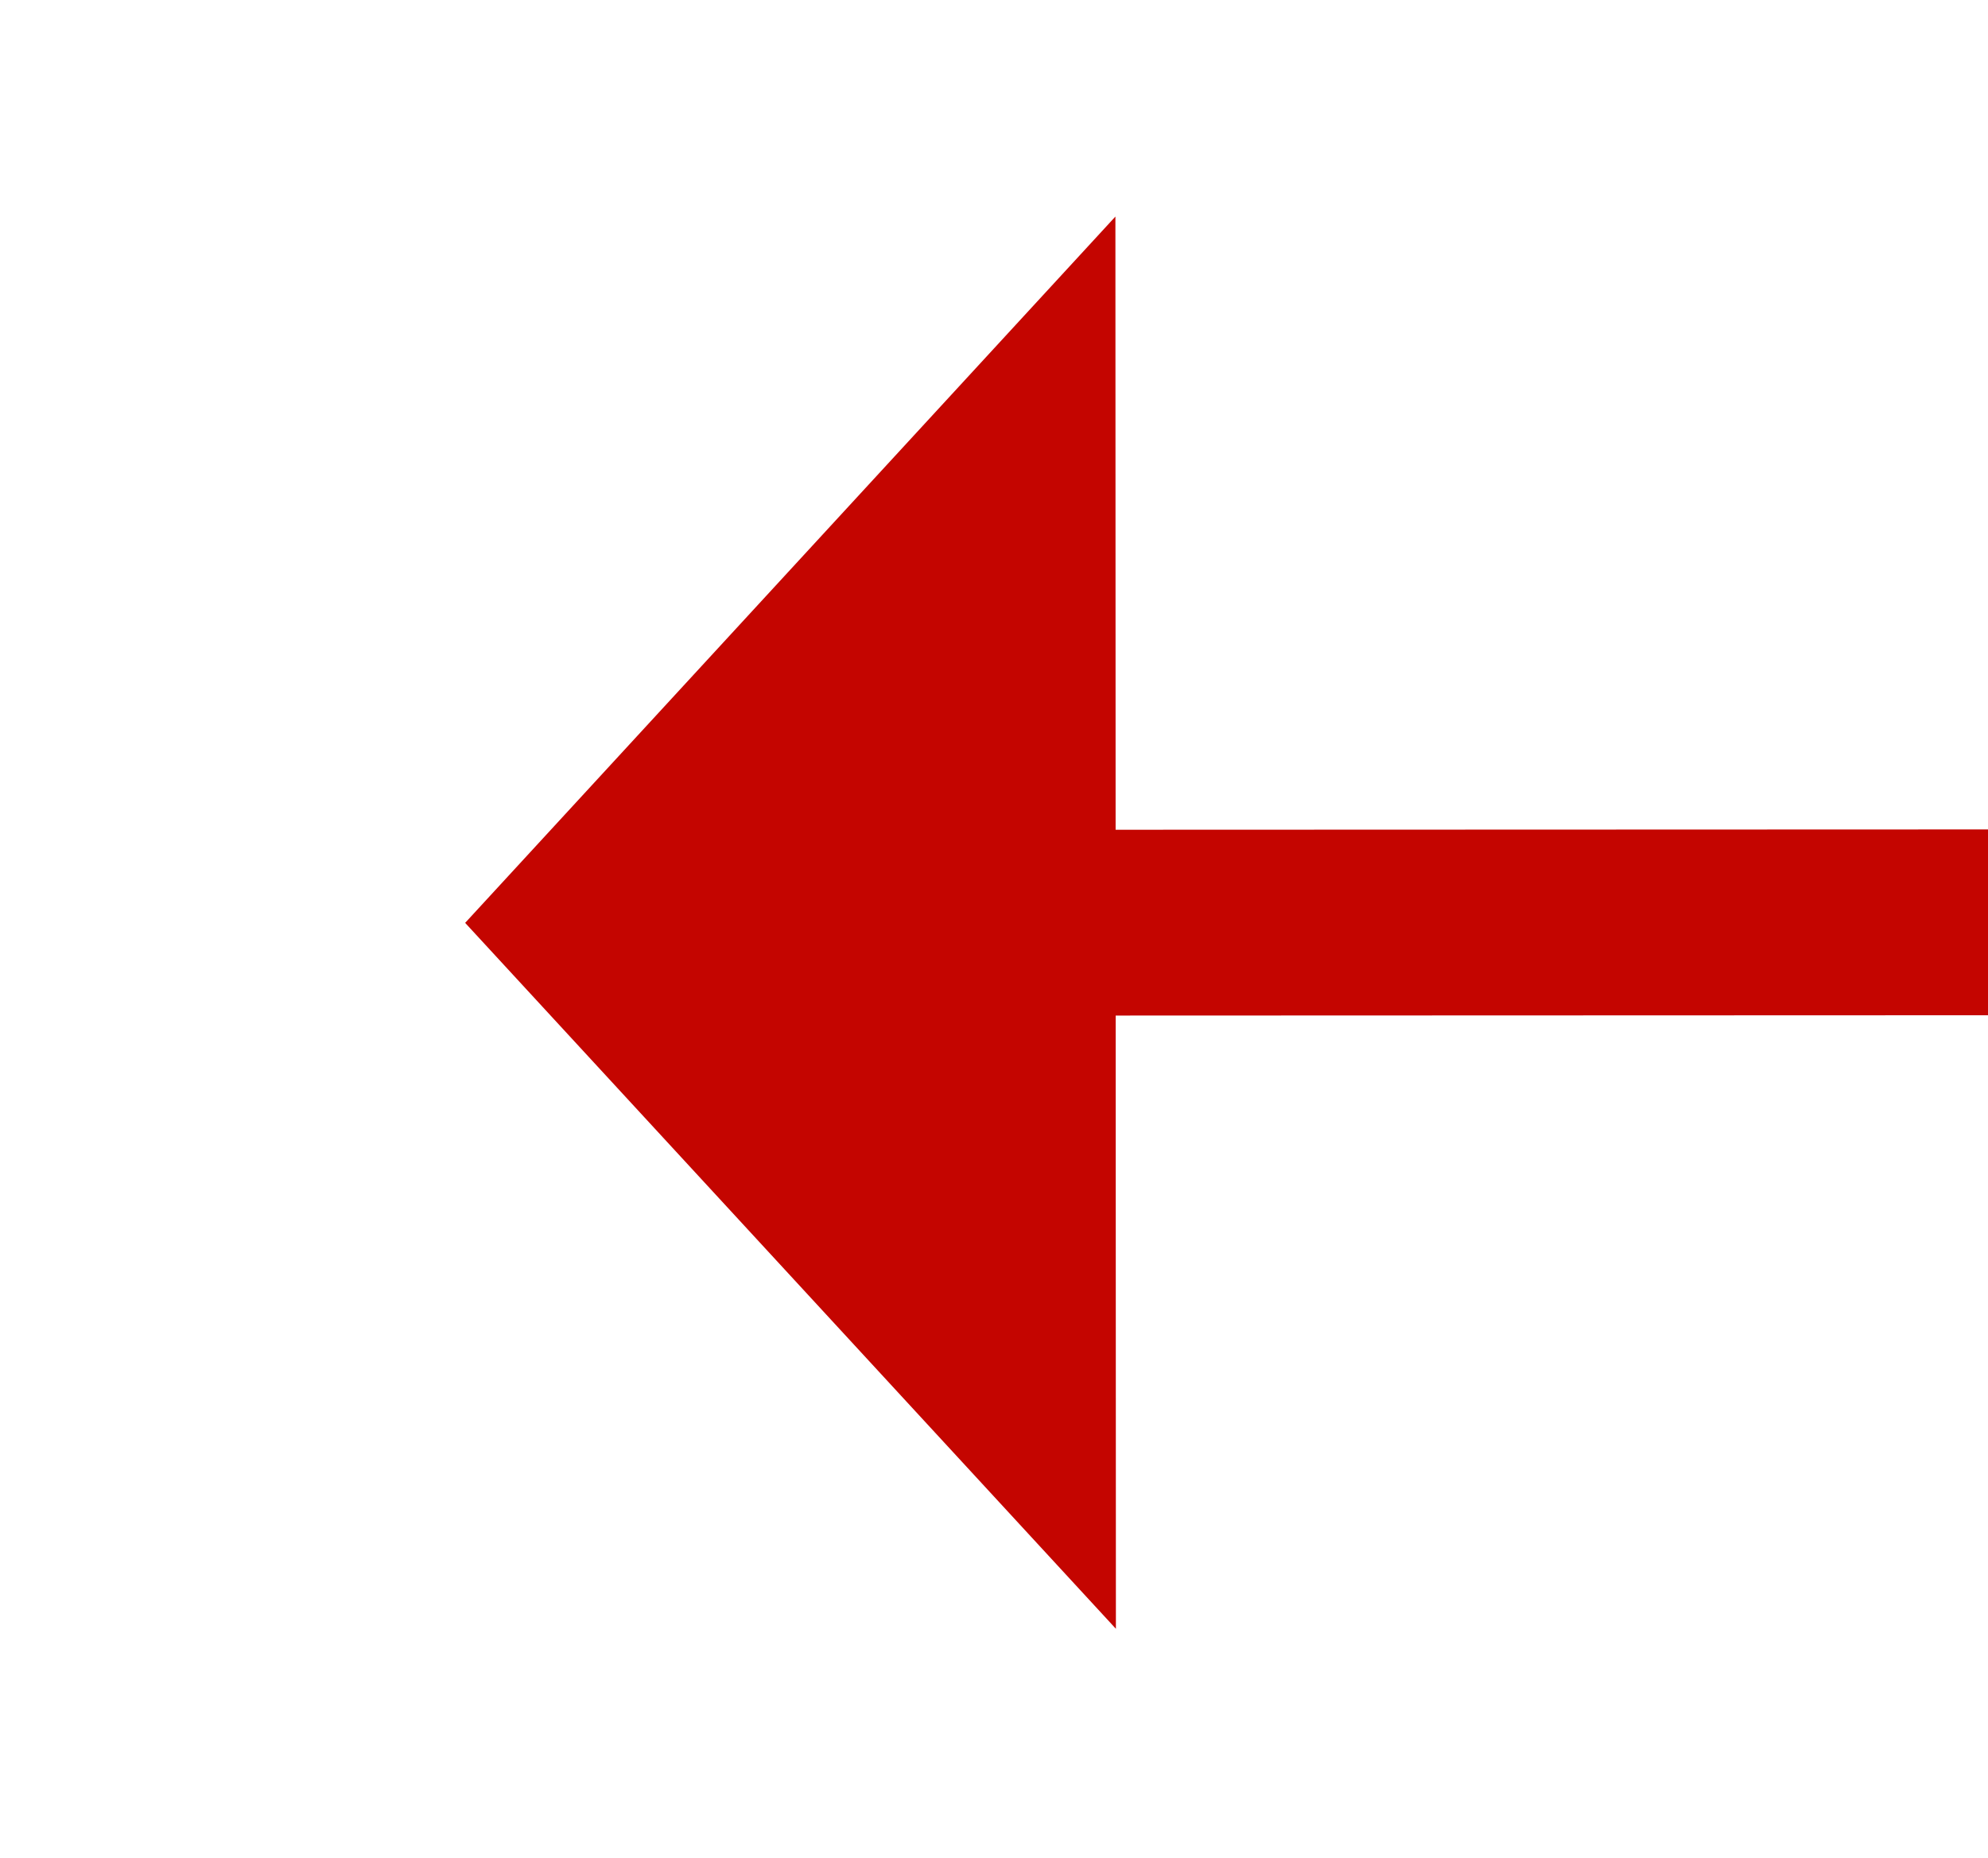 ﻿<?xml version="1.0" encoding="utf-8"?>
<svg version="1.1" xmlns:xlink="http://www.w3.org/1999/xlink" width="21.395px" height="20px" viewBox="260.827 488.197  21.395 20" xmlns="http://www.w3.org/2000/svg">
  <g transform="matrix(-0.814 -0.581 0.581 -0.814 202.902 1061.417 )">
    <path d="M 271.118 498.487  L 234 525  " stroke-width="2" stroke-dasharray="18,8" stroke="#c40500" fill="none" />
    <path d="M 274.721 505.253  L 276 495  L 265.886 492.884  L 274.721 505.253  Z " fill-rule="nonzero" fill="#c40500" stroke="none" />
  </g>
</svg>